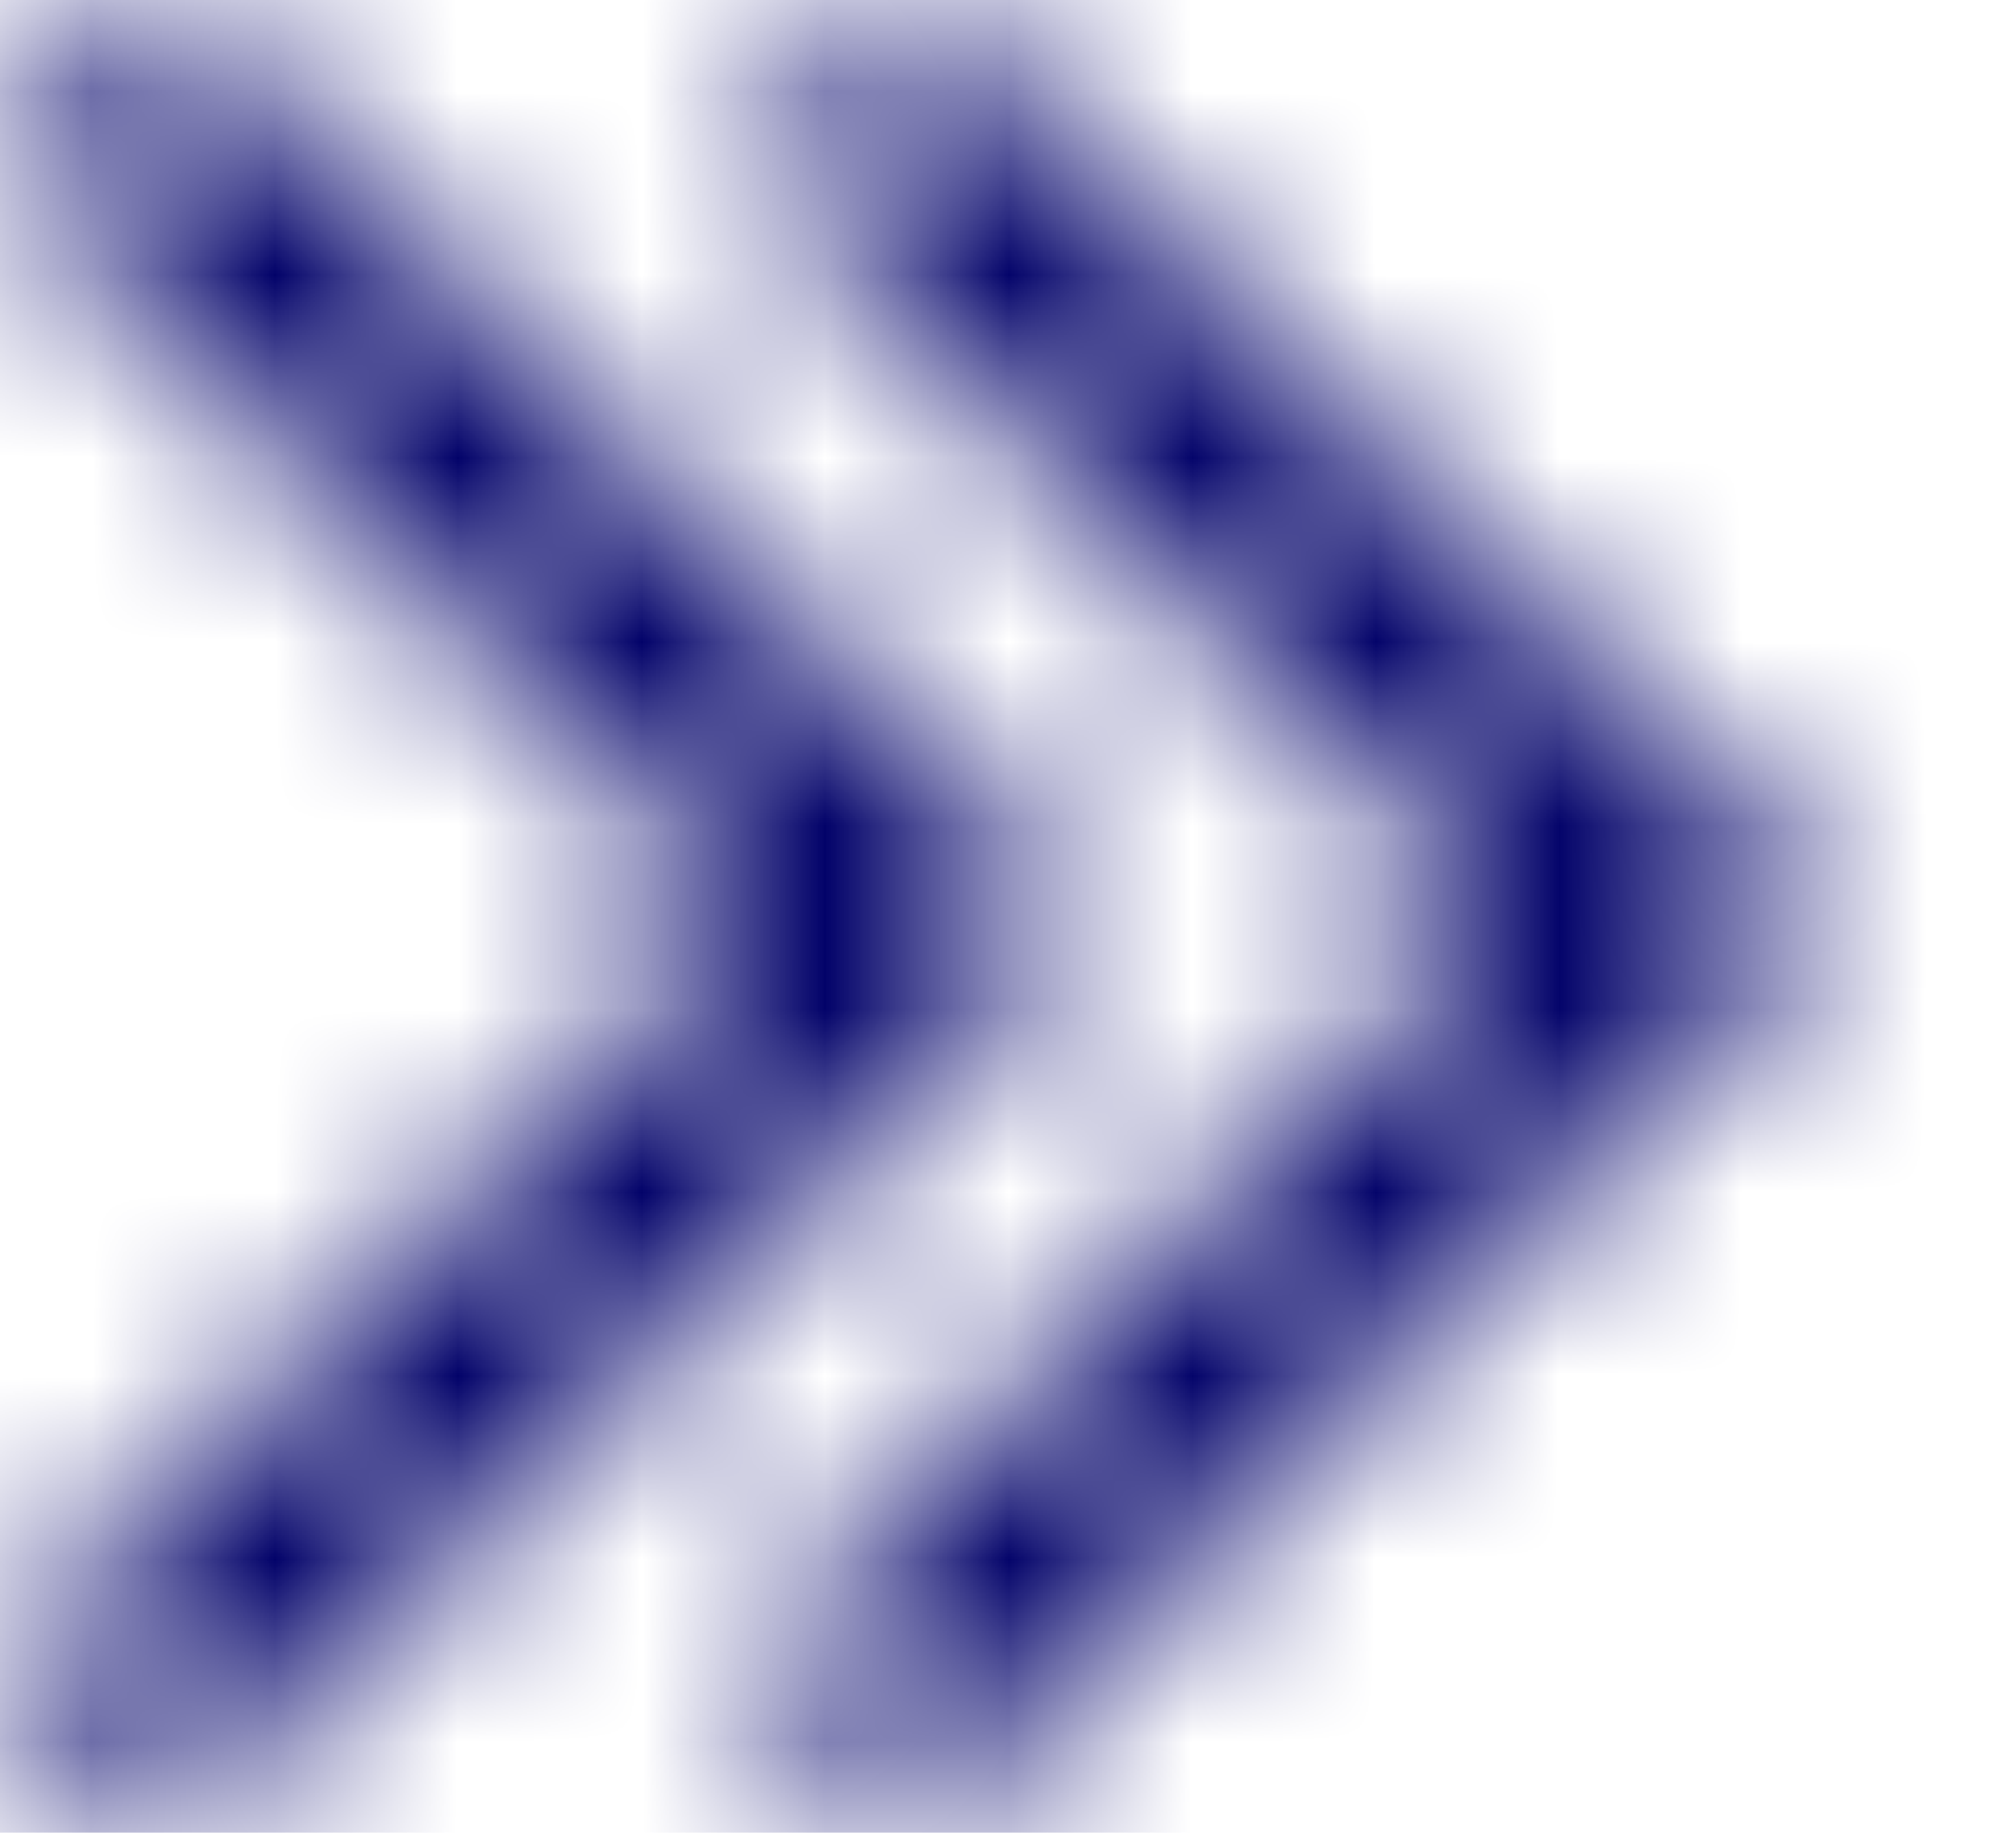<svg width="11" height="10" viewBox="0 0 11 10" fill="none" xmlns="http://www.w3.org/2000/svg">
<mask id="mask0_1415_125" style="mask-type:alpha" maskUnits="userSpaceOnUse" x="0" y="0" width="11" height="10">
<path fill-rule="evenodd" clip-rule="evenodd" d="M0 0.917L0.917 0L5.917 5L0.917 9.998L0 9.081L4.082 5L0 0.917Z" fill="black"/>
<path fill-rule="evenodd" clip-rule="evenodd" d="M4.084 0.917L5.001 0L10.001 5L5.001 9.998L4.084 9.081L8.166 5L4.084 0.917Z" fill="black"/>
</mask>
<g mask="url(#mask0_1415_125)">
<rect x="-1" y="-1.5" width="13" height="14.5" fill="#000068"/>
</g>
</svg>
